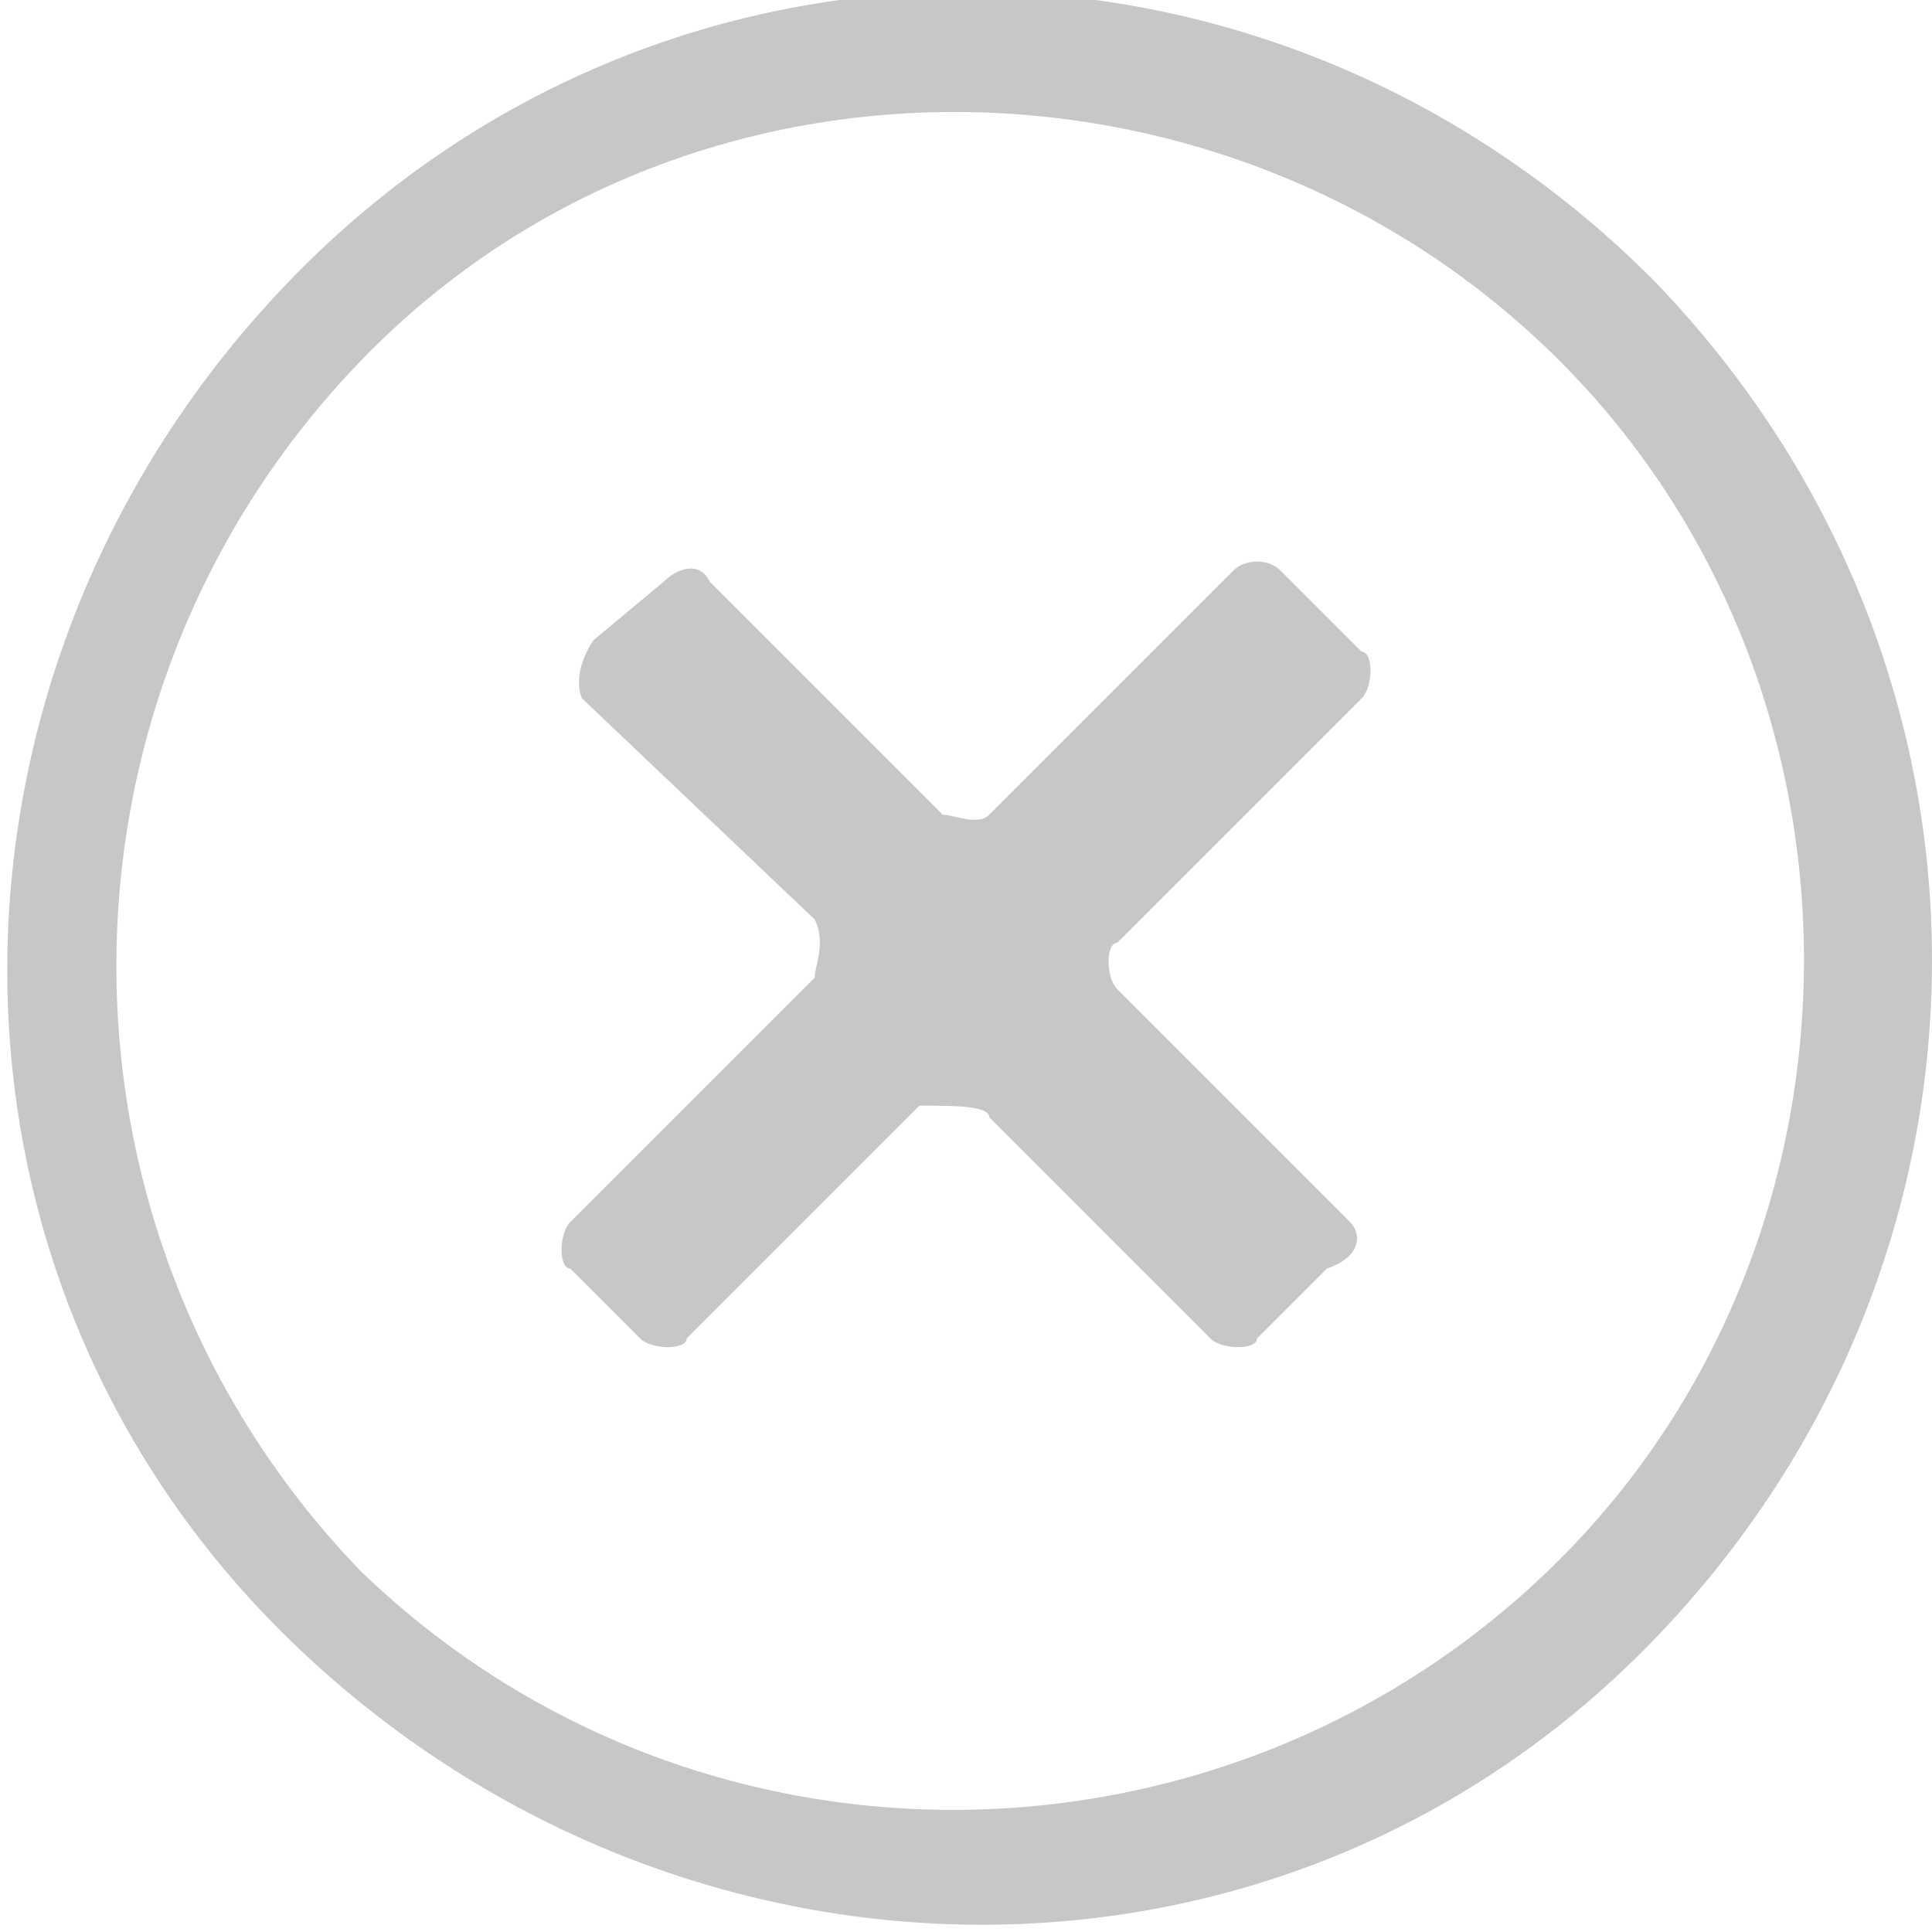 <?xml version="1.0" encoding="utf-8"?>
<!-- Generator: Adobe Illustrator 23.1.0, SVG Export Plug-In . SVG Version: 6.00 Build 0)  -->
<svg version="1.1" id="Layer_1" xmlns="http://www.w3.org/2000/svg" xmlns:xlink="http://www.w3.org/1999/xlink" x="0px" y="0px"
	 viewBox="0 0 16.6 16.6" style="enable-background:new 0 0 16.6 16.6;" xml:space="preserve">
<style type="text/css">
	.st0{fill:#c7c7c7;}
</style>
<g>
	<path class="st0" d="M11.6,10.5l-2-2c-0.1-0.1-0.1-0.4,0-0.4L11.7,6c0.1-0.1,0.1-0.4,0-0.4L11,4.9c-0.1-0.1-0.3-0.1-0.4,0L8.5,7
		C8.4,7.1,8.2,7,8.1,7l-2-2C6,4.8,5.8,4.9,5.7,5L5.1,5.5C4.9,5.8,5,6,5,6L7,7.9C7.1,8.1,7,8.3,7,8.4l-2.1,2.1
		c-0.1,0.1-0.1,0.4,0,0.4l0.6,0.6c0.1,0.1,0.4,0.1,0.4,0l2-2c0.3,0,0.6,0,0.6,0.1l1.9,1.9c0.1,0.1,0.4,0.1,0.4,0l0.6-0.6
		C11.7,10.8,11.7,10.6,11.6,10.5z"/>
	<path class="st0" d="M14.2,2.4c-3.3-3.3-8.5-3.3-11.7,0s-3.3,8.5,0,11.7s8.5,3.3,11.7,0S17.4,5.7,14.2,2.4z M3.1,13.5
		C0.3,10.6,0.3,6,3.1,3.1s7.5-2.8,10.3,0s2.8,7.5,0,10.3S6,16.3,3.1,13.5z"/>
</g>
</svg>
